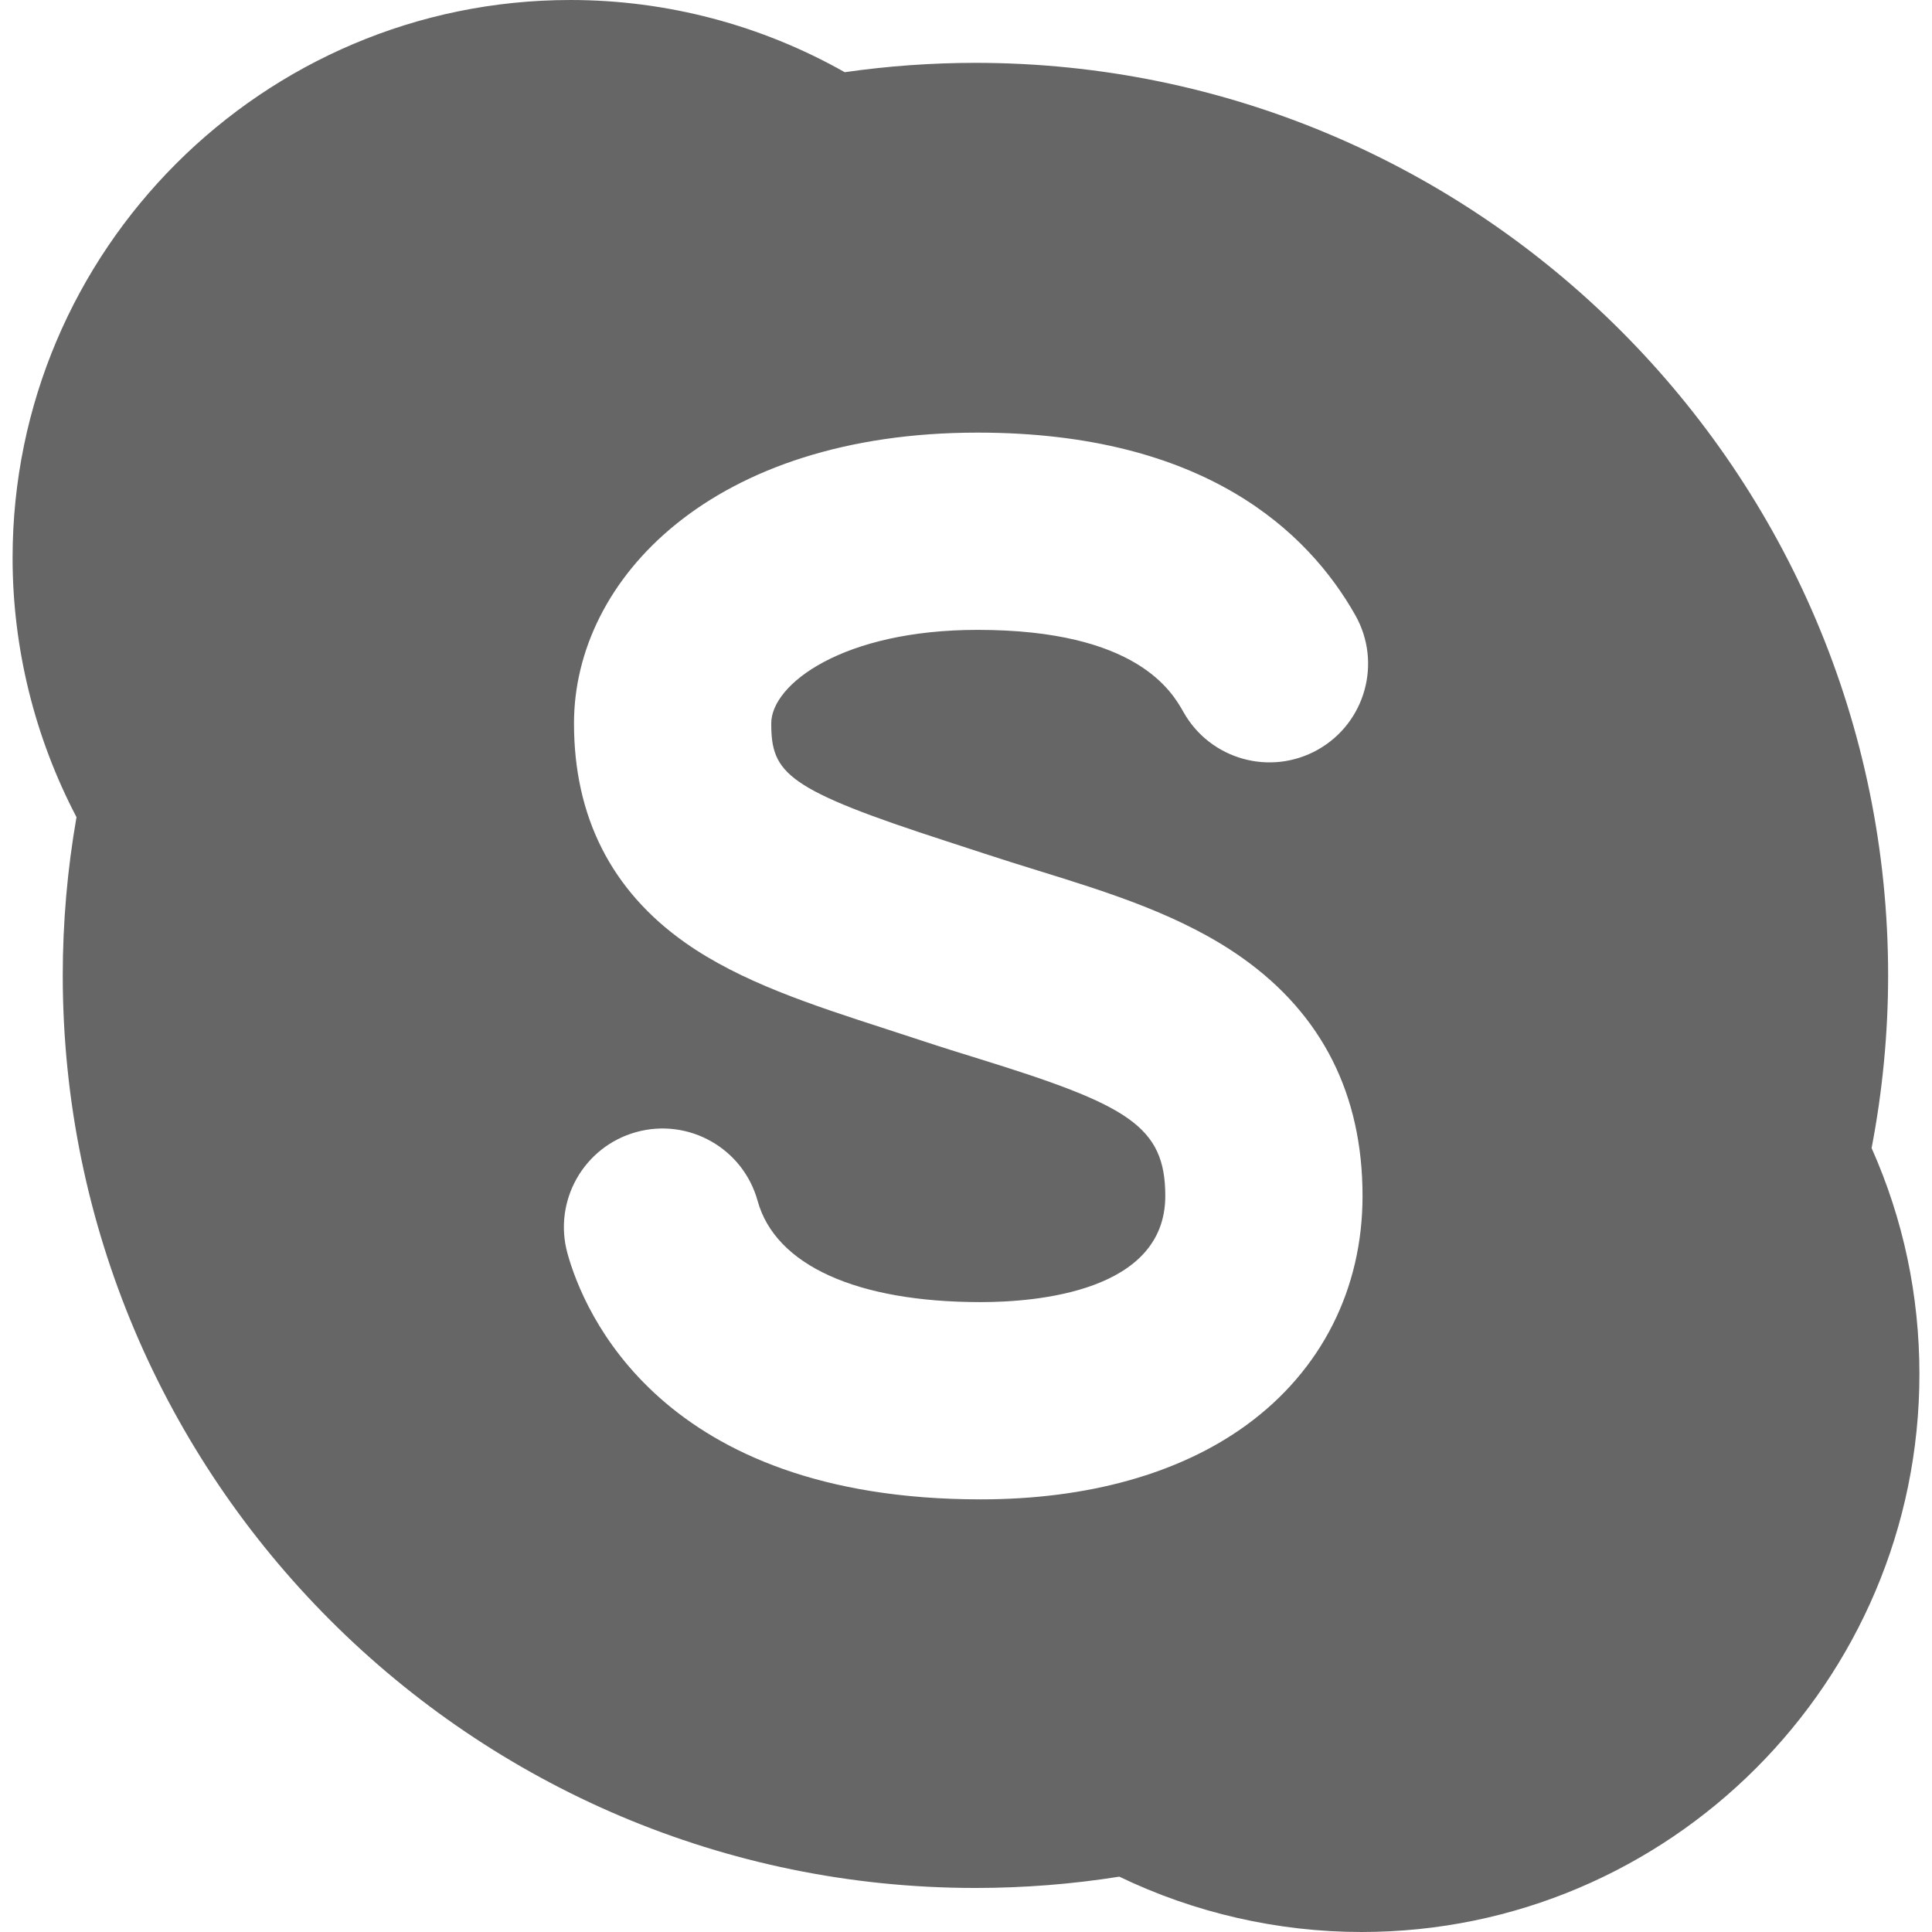 <?xml version="1.0" encoding="iso-8859-1"?>
<!-- Generator: Adobe Illustrator 18.0.0, SVG Export Plug-In . SVG Version: 6.00 Build 0)  -->
<!DOCTYPE svg PUBLIC "-//W3C//DTD SVG 1.1//EN" "http://www.w3.org/Graphics/SVG/1.1/DTD/svg11.dtd">
<svg version="1.1" id="Capa_1" xmlns="http://www.w3.org/2000/svg" xmlns:xlink="http://www.w3.org/1999/xlink" x="0px" y="0px"
	 viewBox="0 0 293.828 293.828" style="enable-background:new 0 0 293.828 293.828;" xml:space="preserve">
  <g fill="#666" stroke="#666">
    <g id="social-skype"  viewBox="0 0 293.828 293.828" stroke="none">
      <path d="M284.642,174.604c1.668-8.685,2.513-17.513,2.513-26.267c0-76.523-62.273-138.779-138.817-138.779
	c-6.598,0-13.273,0.478-19.87,1.422C115.764,3.792,101.383,0,86.758,0C39.975,0,1.914,38.066,1.914,84.856
	c0,13.689,3.356,27.279,9.721,39.422c-1.388,7.92-2.091,16.004-2.091,24.058c0,76.531,62.263,138.794,138.793,138.794
	c7.368,0,14.725-0.578,21.893-1.719c11.426,5.511,24.127,8.416,36.843,8.416c46.782,0,84.842-38.062,84.842-84.847
	C291.912,196.992,289.467,185.436,284.642,174.604z M144.059,127.973c1.886,0.611,3.814,1.236,5.779,1.887
	c2.589,0.856,5.299,1.696,7.92,2.508c10.849,3.361,22.067,6.837,31.239,13.356c12.093,8.596,18.225,20.765,18.225,36.167
	c0,14.151-6.257,26.514-17.619,34.809c-10.153,7.413-24.142,11.331-40.453,11.331c-48.718,0-60.419-28.631-62.845-37.405
	c-2.207-7.985,2.477-16.248,10.461-18.455c7.982-2.204,16.247,2.477,18.455,10.461c2.705,9.787,15.071,15.399,33.929,15.399
	c8.44,0,28.072-1.572,28.072-16.14c0-10.664-5.698-13.851-28.343-20.868c-2.755-0.854-5.604-1.736-8.467-2.684
	c-1.907-0.631-3.777-1.237-5.605-1.83c-11.4-3.696-22.168-7.187-30.633-13.165c-11.199-7.909-16.878-19.123-16.878-33.329
	c0-21.975,21.084-44.221,61.38-44.221c34.518,0,50.294,15.104,57.45,27.773c4.074,7.213,1.529,16.363-5.684,20.438
	c-7.213,4.074-16.362,1.53-20.438-5.684c-1.75-3.099-7.076-12.527-31.329-12.527c-20.475,0-31.38,8.259-31.38,14.221
	C117.296,117.657,119.603,120.044,144.059,127.973z"/>
    </g>
  </g>

</svg>
